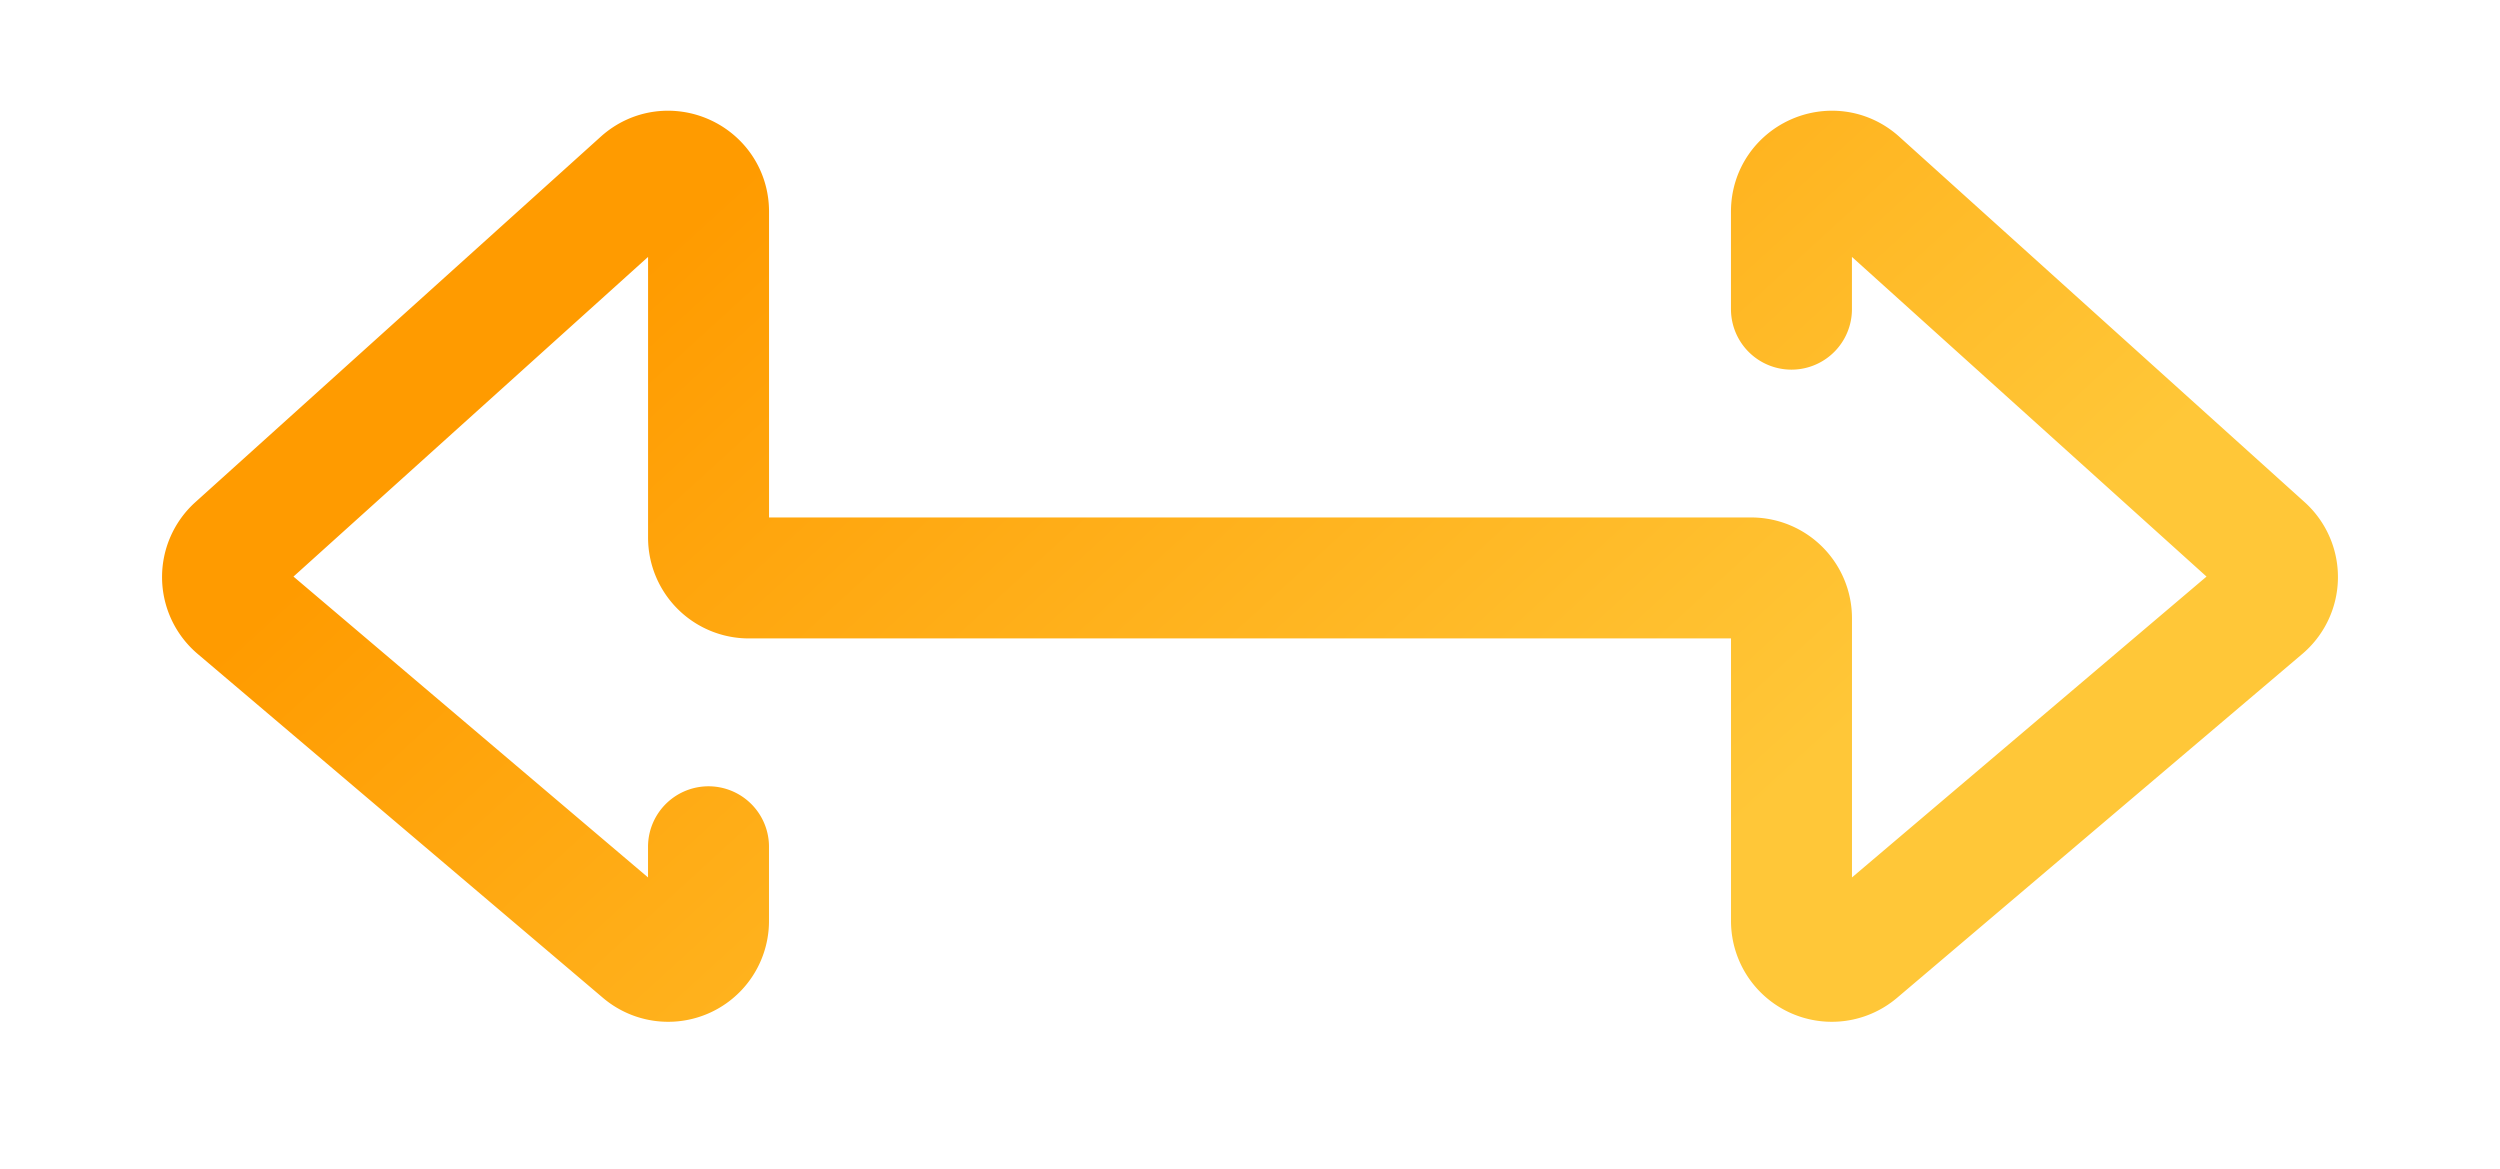 <svg width="62" height="29" fill="none" xmlns="http://www.w3.org/2000/svg"><path d="M17.571 21v1.84a1 1 0 01-1.647.763l-10.052-8.53a1 1 0 01-.023-1.505l10.053-9.063c.643-.58 1.67-.123 1.67.743v8.085a1 1 0 001 1h24.857a1 1 0 011 1v7.507a1 1 0 001.647.763l10.052-8.53a1 1 0 00.023-1.505L46.098 4.505c-.643-.58-1.67-.123-1.67.743v2.419" stroke="url(#paint0_linear)" stroke-width="3" stroke-linecap="round" stroke-linejoin="round"/><defs><linearGradient id="paint0_linear" x1="22.333" y1=".73" x2="41.661" y2="21.902" gradientUnits="userSpaceOnUse"><stop stop-color="#FF9B00"/><stop offset="1" stop-color="#FFC738"/></linearGradient></defs></svg>
